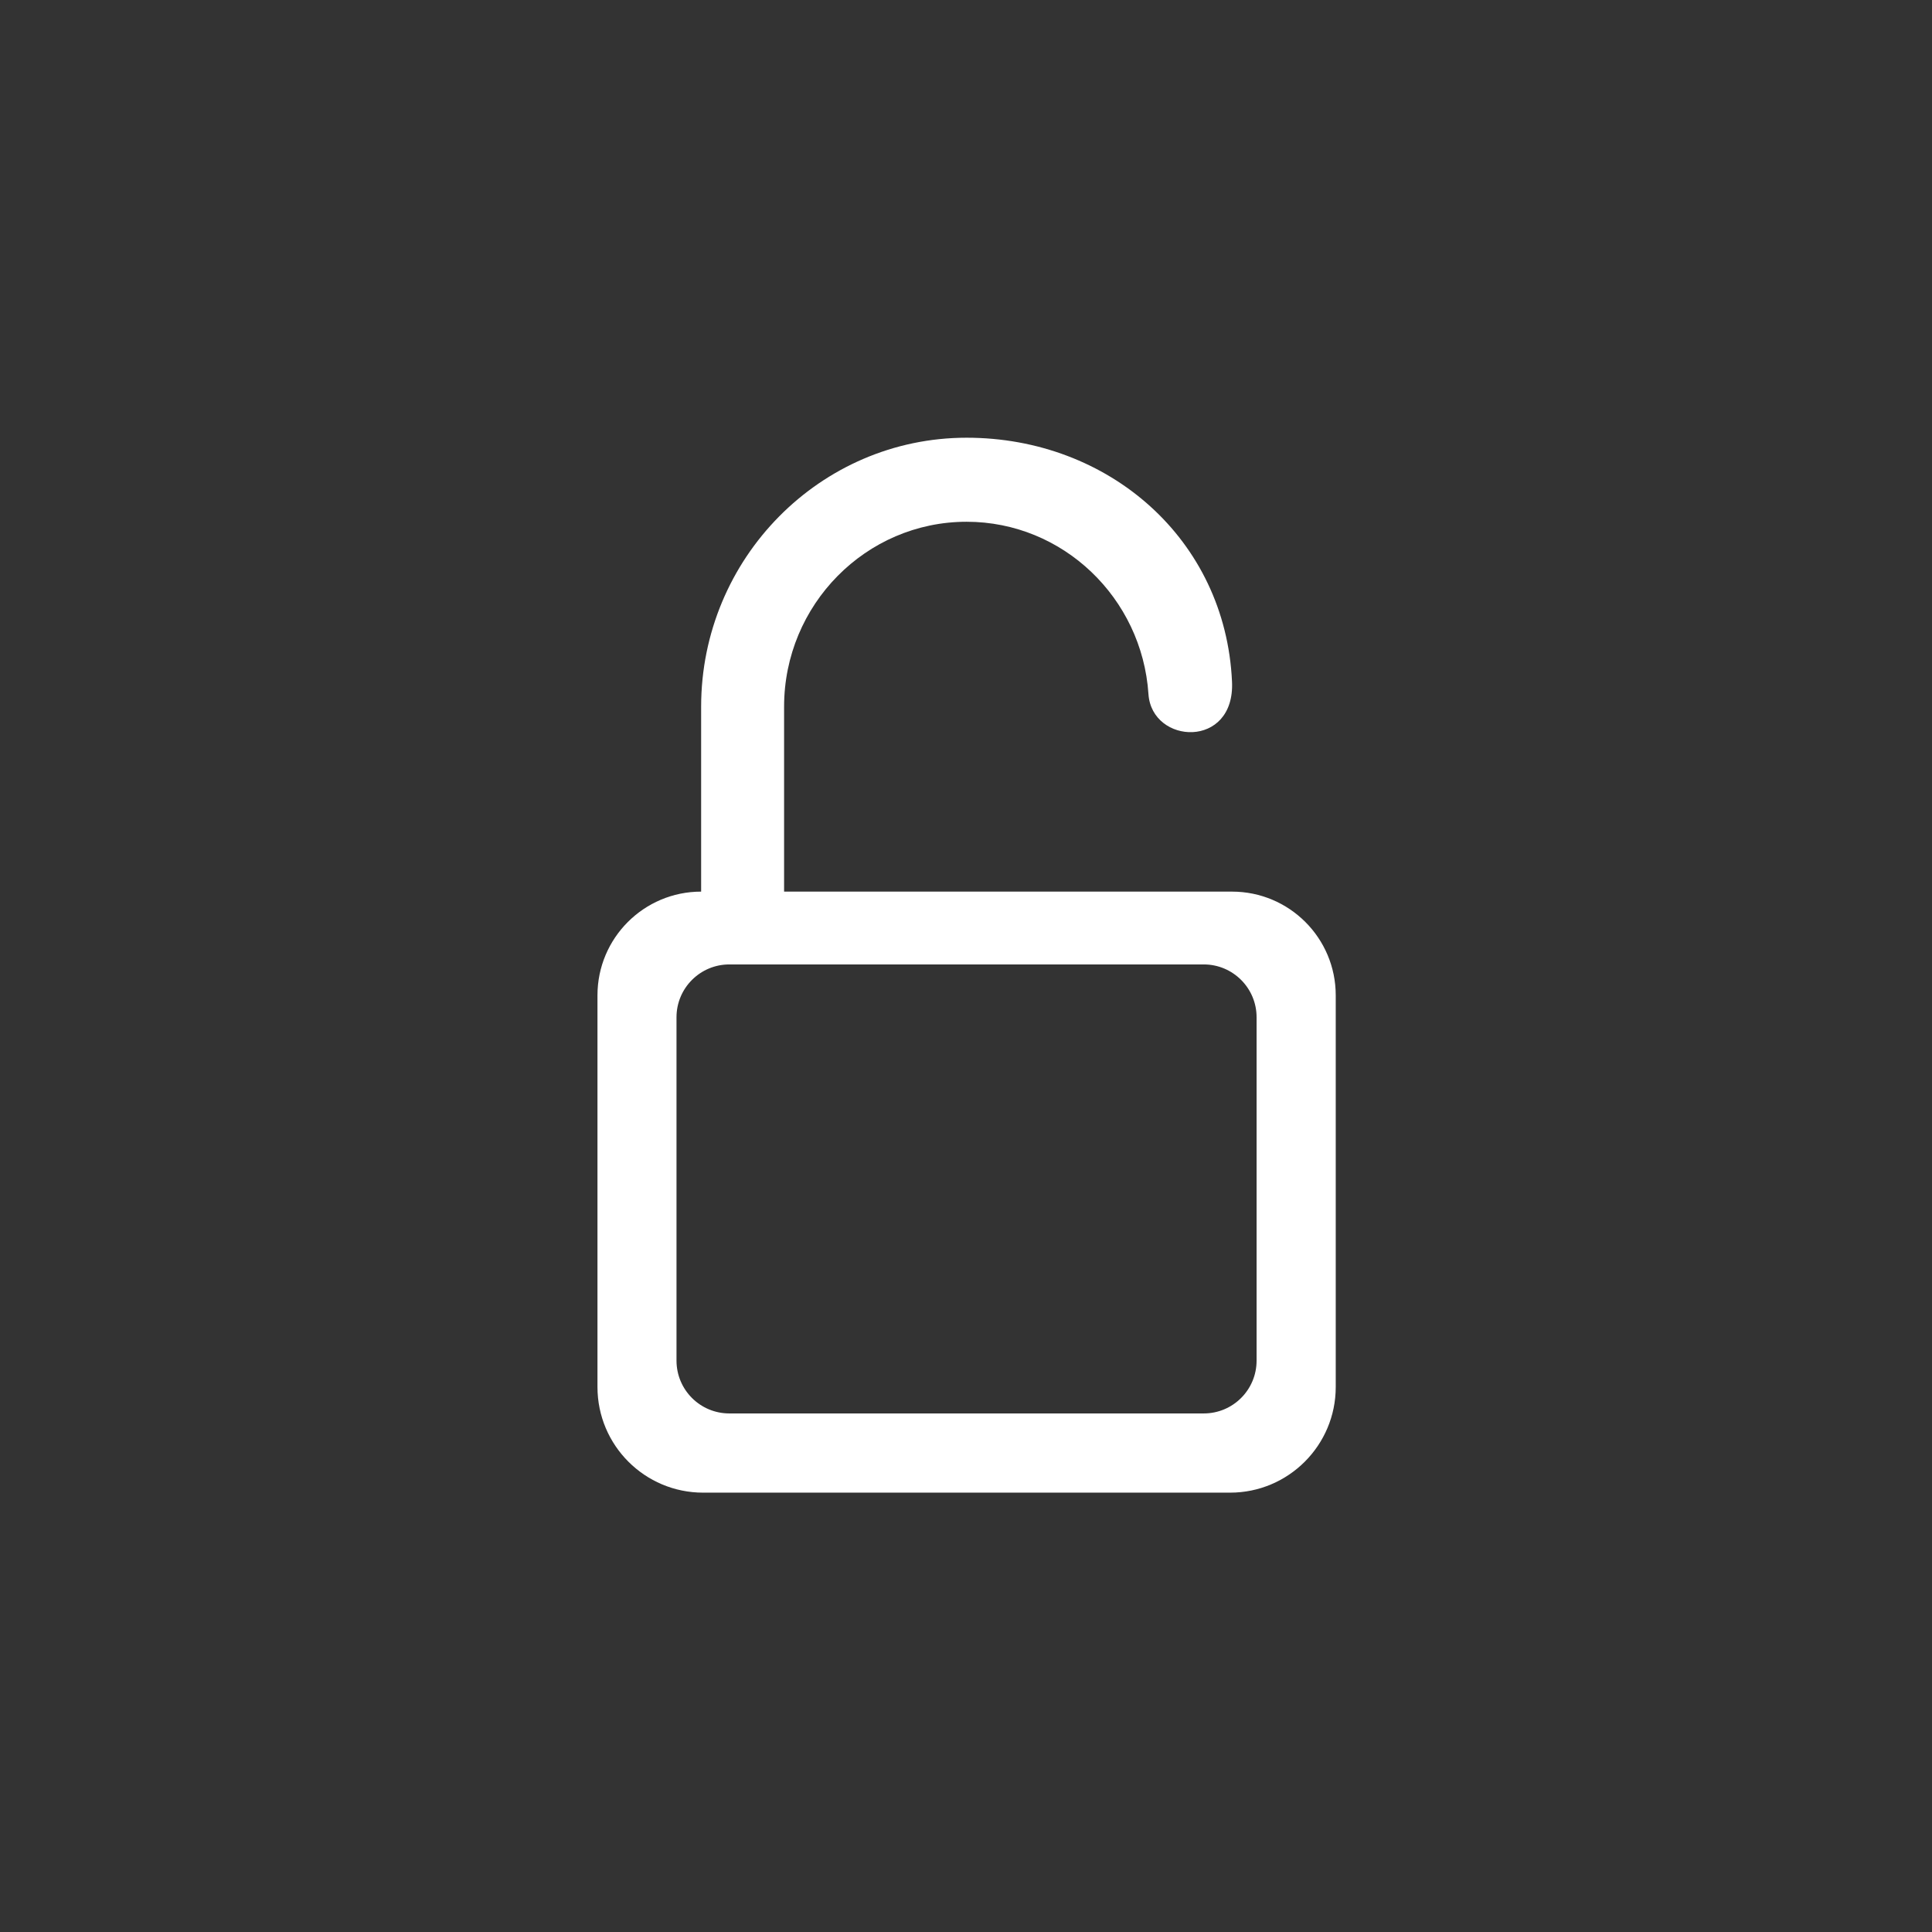 <?xml version="1.0" encoding="UTF-8"?>
<svg width="32px" height="32px" viewBox="0 0 32 32" version="1.1" xmlns="http://www.w3.org/2000/svg" xmlns:xlink="http://www.w3.org/1999/xlink">
    <rect x="0" y="0" width="32" height="32" fill="#333333" stroke="none"/>
    <!-- Generator: Sketch 54.1 (76490) - https://sketchapp.com -->
    <title>unlock_icon</title>
    <desc>Created with Sketch.</desc>
    <g id="Page-1" stroke="none" stroke-width="1" fill="none" fill-rule="evenodd">
        <g id="Artboard" transform="translate(-55, -66)" fill-rule="nonzero">
            <g id="Group-2" transform="translate(55, 66)">
                <rect id="Rectangle" x="0" y="0" width="32" height="32"></rect>
                <path d="M19.032,14.768 L16.422,14.768 L12.987,14.768 L12.987,11.705 C12.987,10.016 14.343,8.642 16.01,8.642 C17.607,8.642 18.916,9.905 19.022,11.496 C19.078,12.334 20.458,12.407 20.406,11.29 C20.298,8.931 18.364,7.25 16.01,7.25 C13.586,7.25 11.613,9.249 11.613,11.705 L11.613,14.768 C10.665,14.768 9.896,15.537 9.896,16.486 L9.896,22.973 C9.896,23.939 10.679,24.723 11.646,24.723 L20.374,24.723 C21.34,24.723 22.124,23.939 22.124,22.973 L22.124,16.486 C22.124,15.537 21.355,14.768 20.406,14.768 L19.032,14.768 Z M12.08,15.974 L19.938,15.974 C20.421,15.974 20.813,16.366 20.813,16.849 L20.813,22.536 C20.813,23.02 20.421,23.411 19.938,23.411 L12.08,23.411 C11.597,23.411 11.205,23.02 11.205,22.536 L11.205,16.849 C11.205,16.366 11.597,15.974 12.08,15.974 Z" id="Shape" fill="#FFFFFF"></path>
            </g>
        </g>
    </g>
</svg>